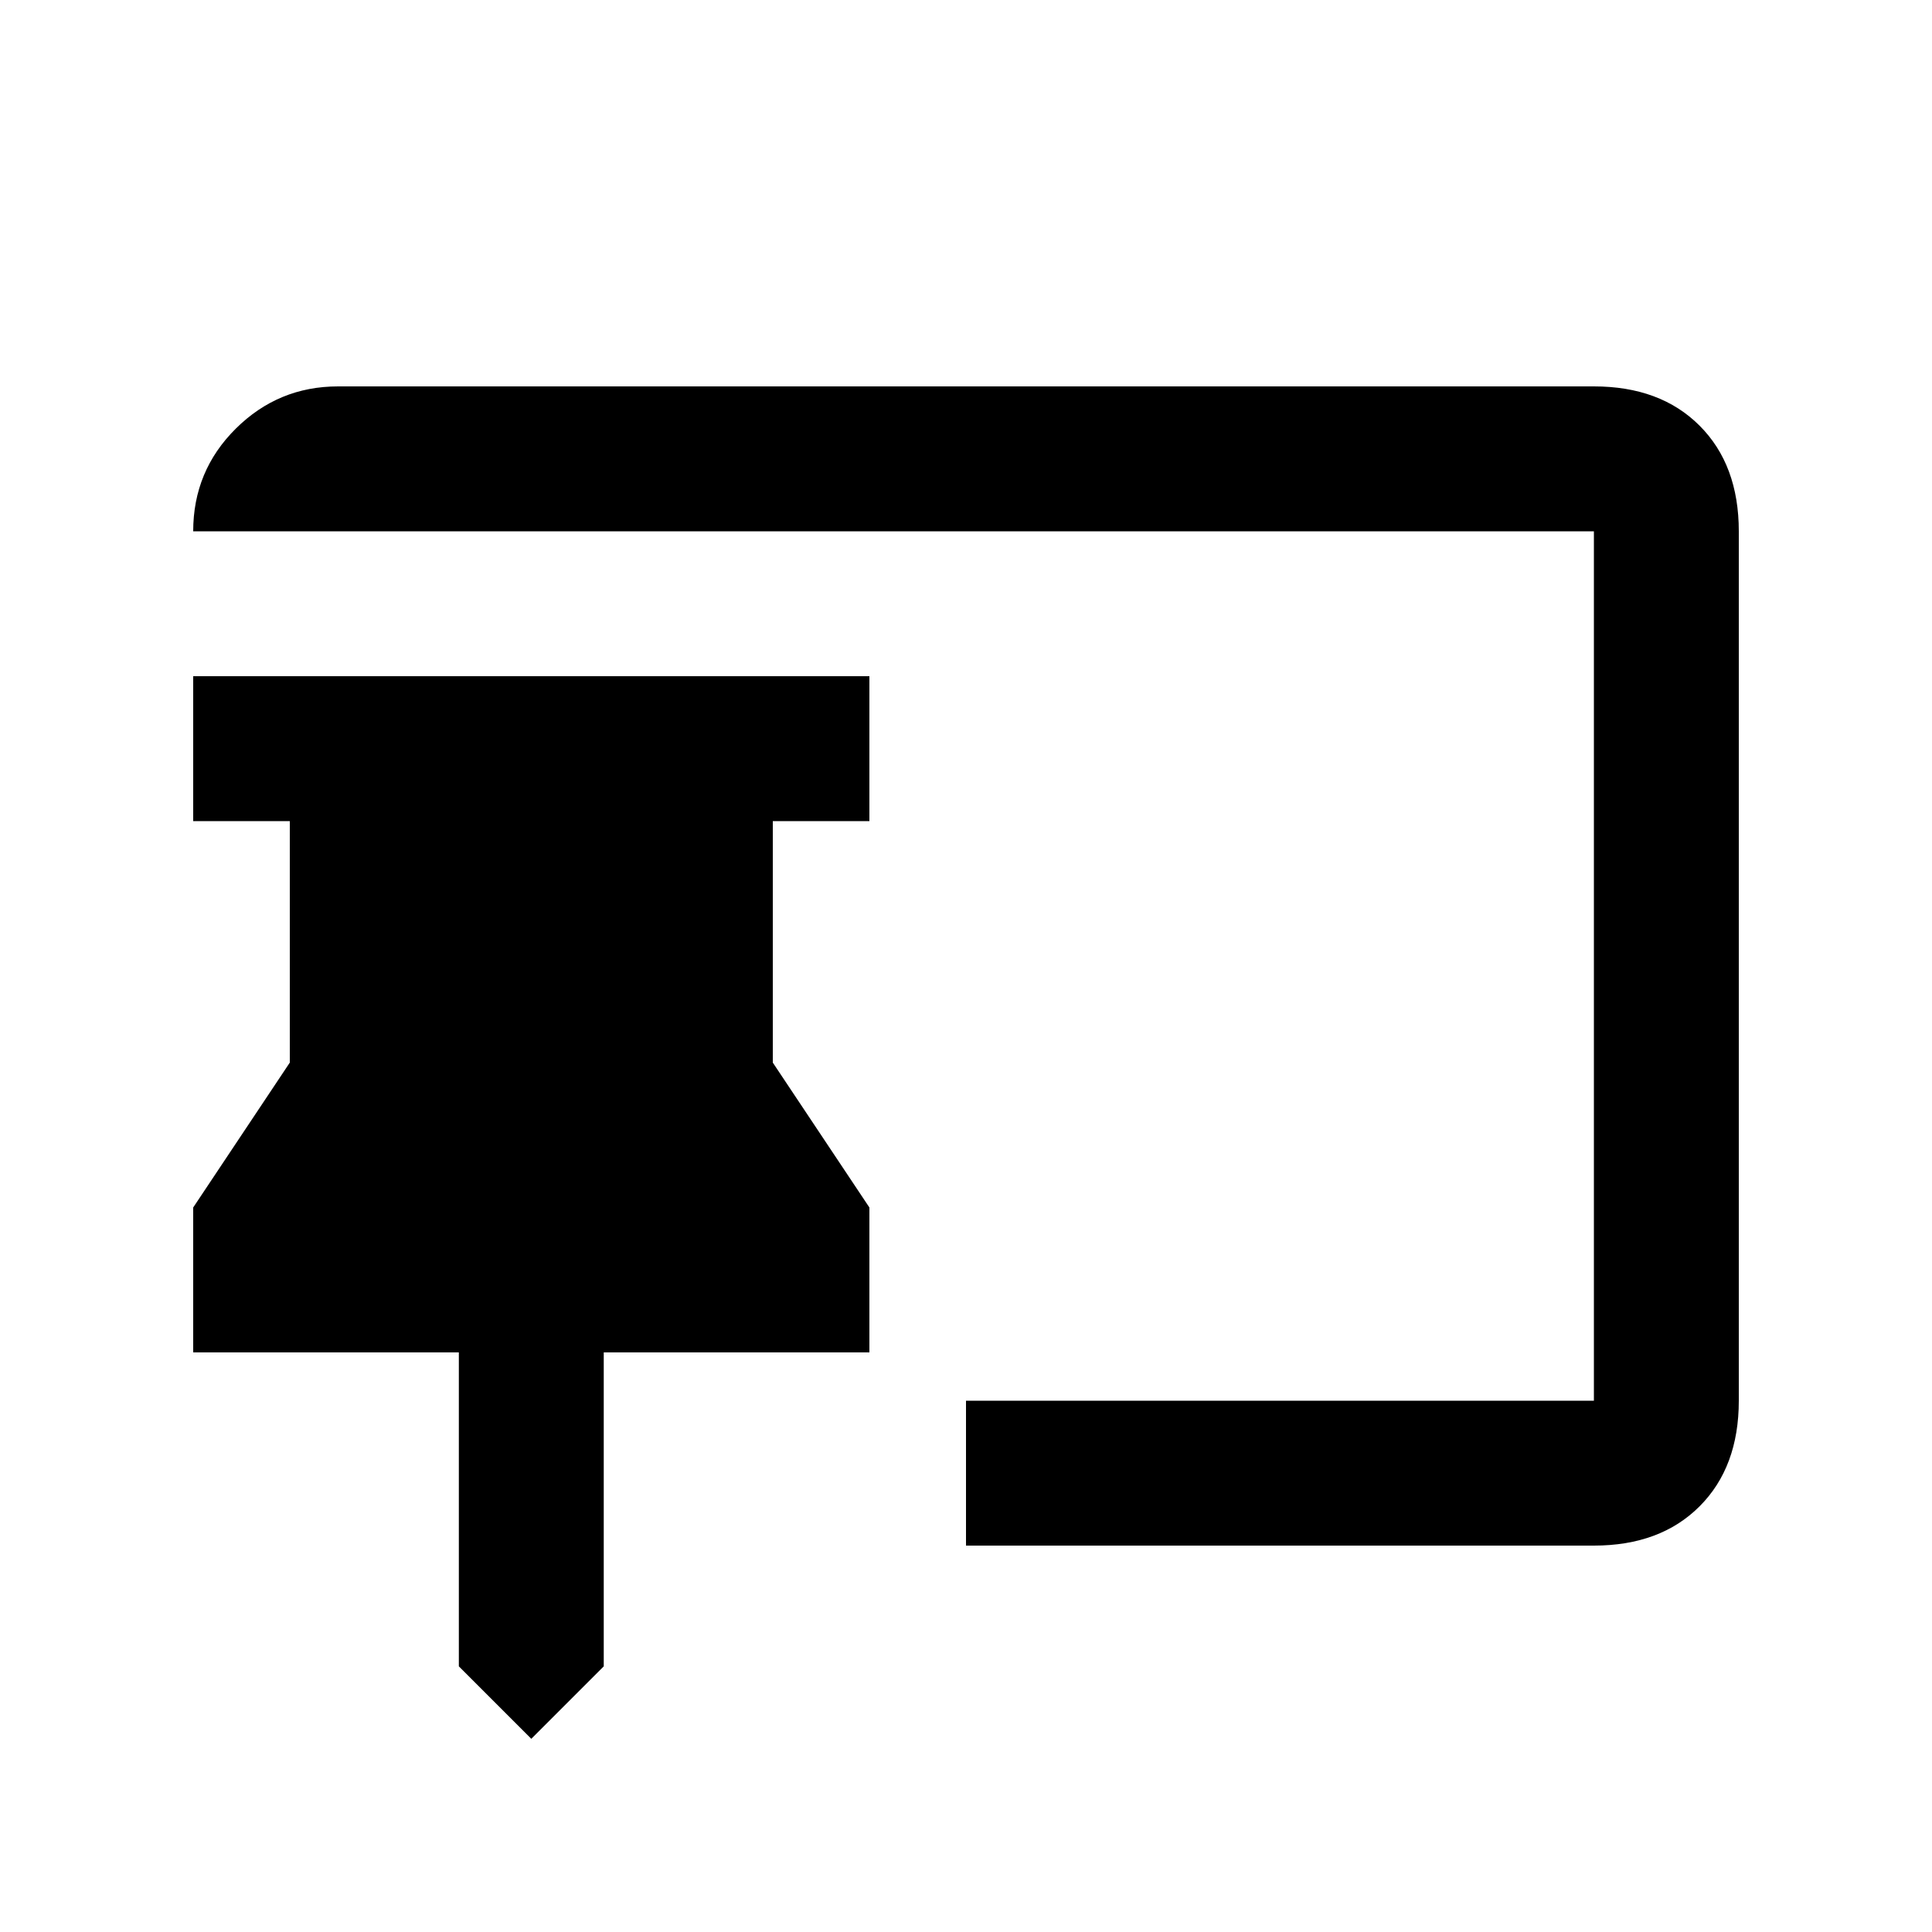 <svg xmlns="http://www.w3.org/2000/svg" height="20" viewBox="0 -960 960 960" width="20"><path d="m264-96-36-36v-156H96v-72l48-72v-120H96v-72h336v72h-48v120l48 72v72H300v156l-36 36Zm216-96v-72h312v-432H96q0-30 21.15-51T168-768h624q33 0 52.5 19.5T864-696v432q0 33-19.5 52.5T792-192H480Z"/></svg>